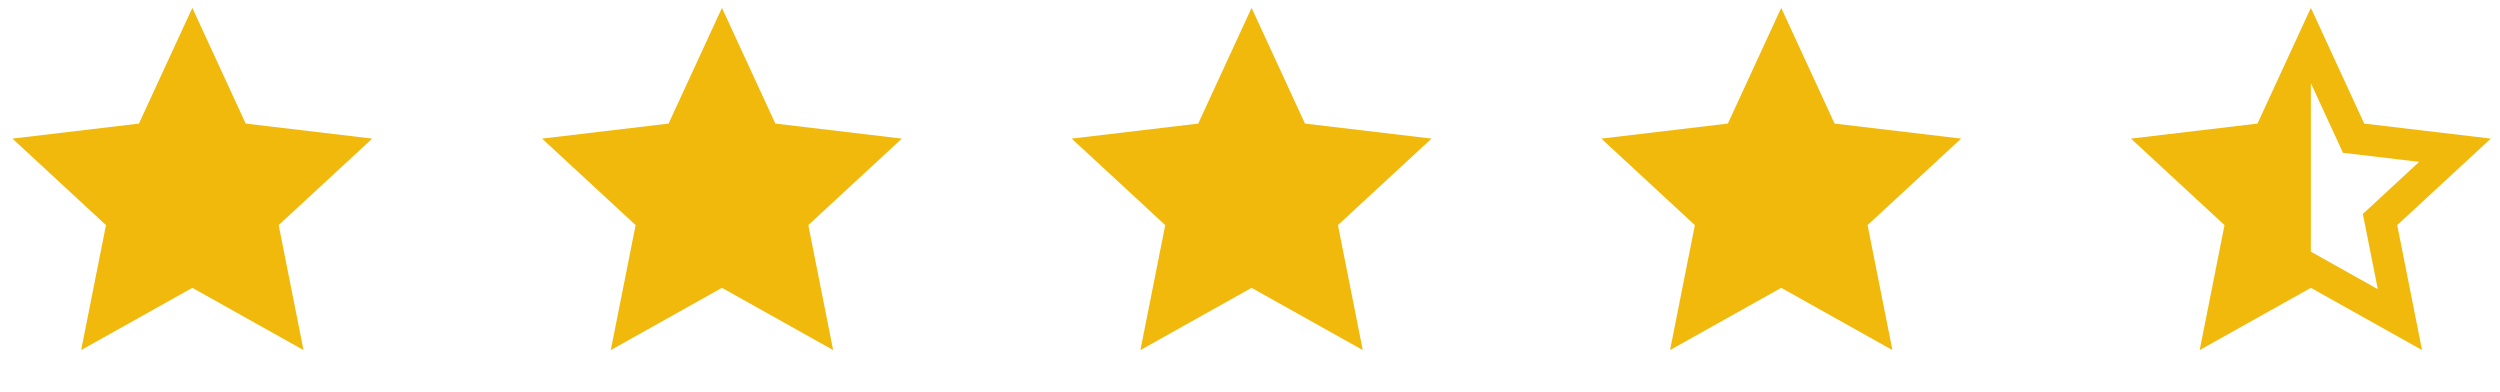 <svg width="153" height="24" viewBox="0 0 153 24" fill="none" xmlns="http://www.w3.org/2000/svg">
<g clip-path="url(#clip0_6_1974)">
<path d="M141.425 15.404L145.522 17.697L144.607 13.093L148.053 9.905L143.391 9.352L141.425 5.089V15.404ZM141.425 17.615L134.621 21.424L136.14 13.776L130.415 8.482L138.159 7.563L141.425 0.482L144.691 7.563L152.435 8.482L146.71 13.776L148.229 21.424L141.425 17.615Z" fill="#F1B90B"/>
</g>
<g clip-path="url(#clip1_6_1974)">
<path d="M11.771 17.615L4.967 21.424L6.486 13.776L0.761 8.482L8.504 7.563L11.771 0.482L15.037 7.563L22.781 8.482L17.055 13.776L18.575 21.424L11.771 17.615Z" fill="#F1B90B"/>
</g>
<g clip-path="url(#clip2_6_1974)">
<path d="M44.184 17.615L37.38 21.424L38.9 13.776L33.174 8.482L40.918 7.563L44.184 0.482L47.451 7.563L55.194 8.482L49.469 13.776L50.988 21.424L44.184 17.615Z" fill="#F1B90B"/>
</g>
<g clip-path="url(#clip3_6_1974)">
<path d="M76.597 17.615L69.793 21.424L71.313 13.776L65.587 8.482L73.331 7.563L76.597 0.482L79.864 7.563L87.607 8.482L81.882 13.776L83.401 21.424L76.597 17.615Z" fill="#F1B90B"/>
</g>
<g clip-path="url(#clip4_6_1974)">
<path d="M109.011 17.615L102.207 21.424L103.726 13.776L98.001 8.482L105.745 7.563L109.011 0.482L112.277 7.563L120.021 8.482L114.296 13.776L115.815 21.424L109.011 17.615Z" fill="#F1B90B"/>
</g>
<defs>
<clipPath id="clip0_6_1974">
<rect width="23.152" height="23.152" fill="white" transform="translate(129.849)"/>
</clipPath>
<clipPath id="clip1_6_1974">
<rect width="23.152" height="23.152" fill="white" transform="translate(0.194)"/>
</clipPath>
<clipPath id="clip2_6_1974">
<rect width="23.152" height="23.152" fill="white" transform="translate(32.608)"/>
</clipPath>
<clipPath id="clip3_6_1974">
<rect width="23.152" height="23.152" fill="white" transform="translate(65.021)"/>
</clipPath>
<clipPath id="clip4_6_1974">
<rect width="23.152" height="23.152" fill="white" transform="translate(97.435)"/>
</clipPath>
</defs>
</svg>
